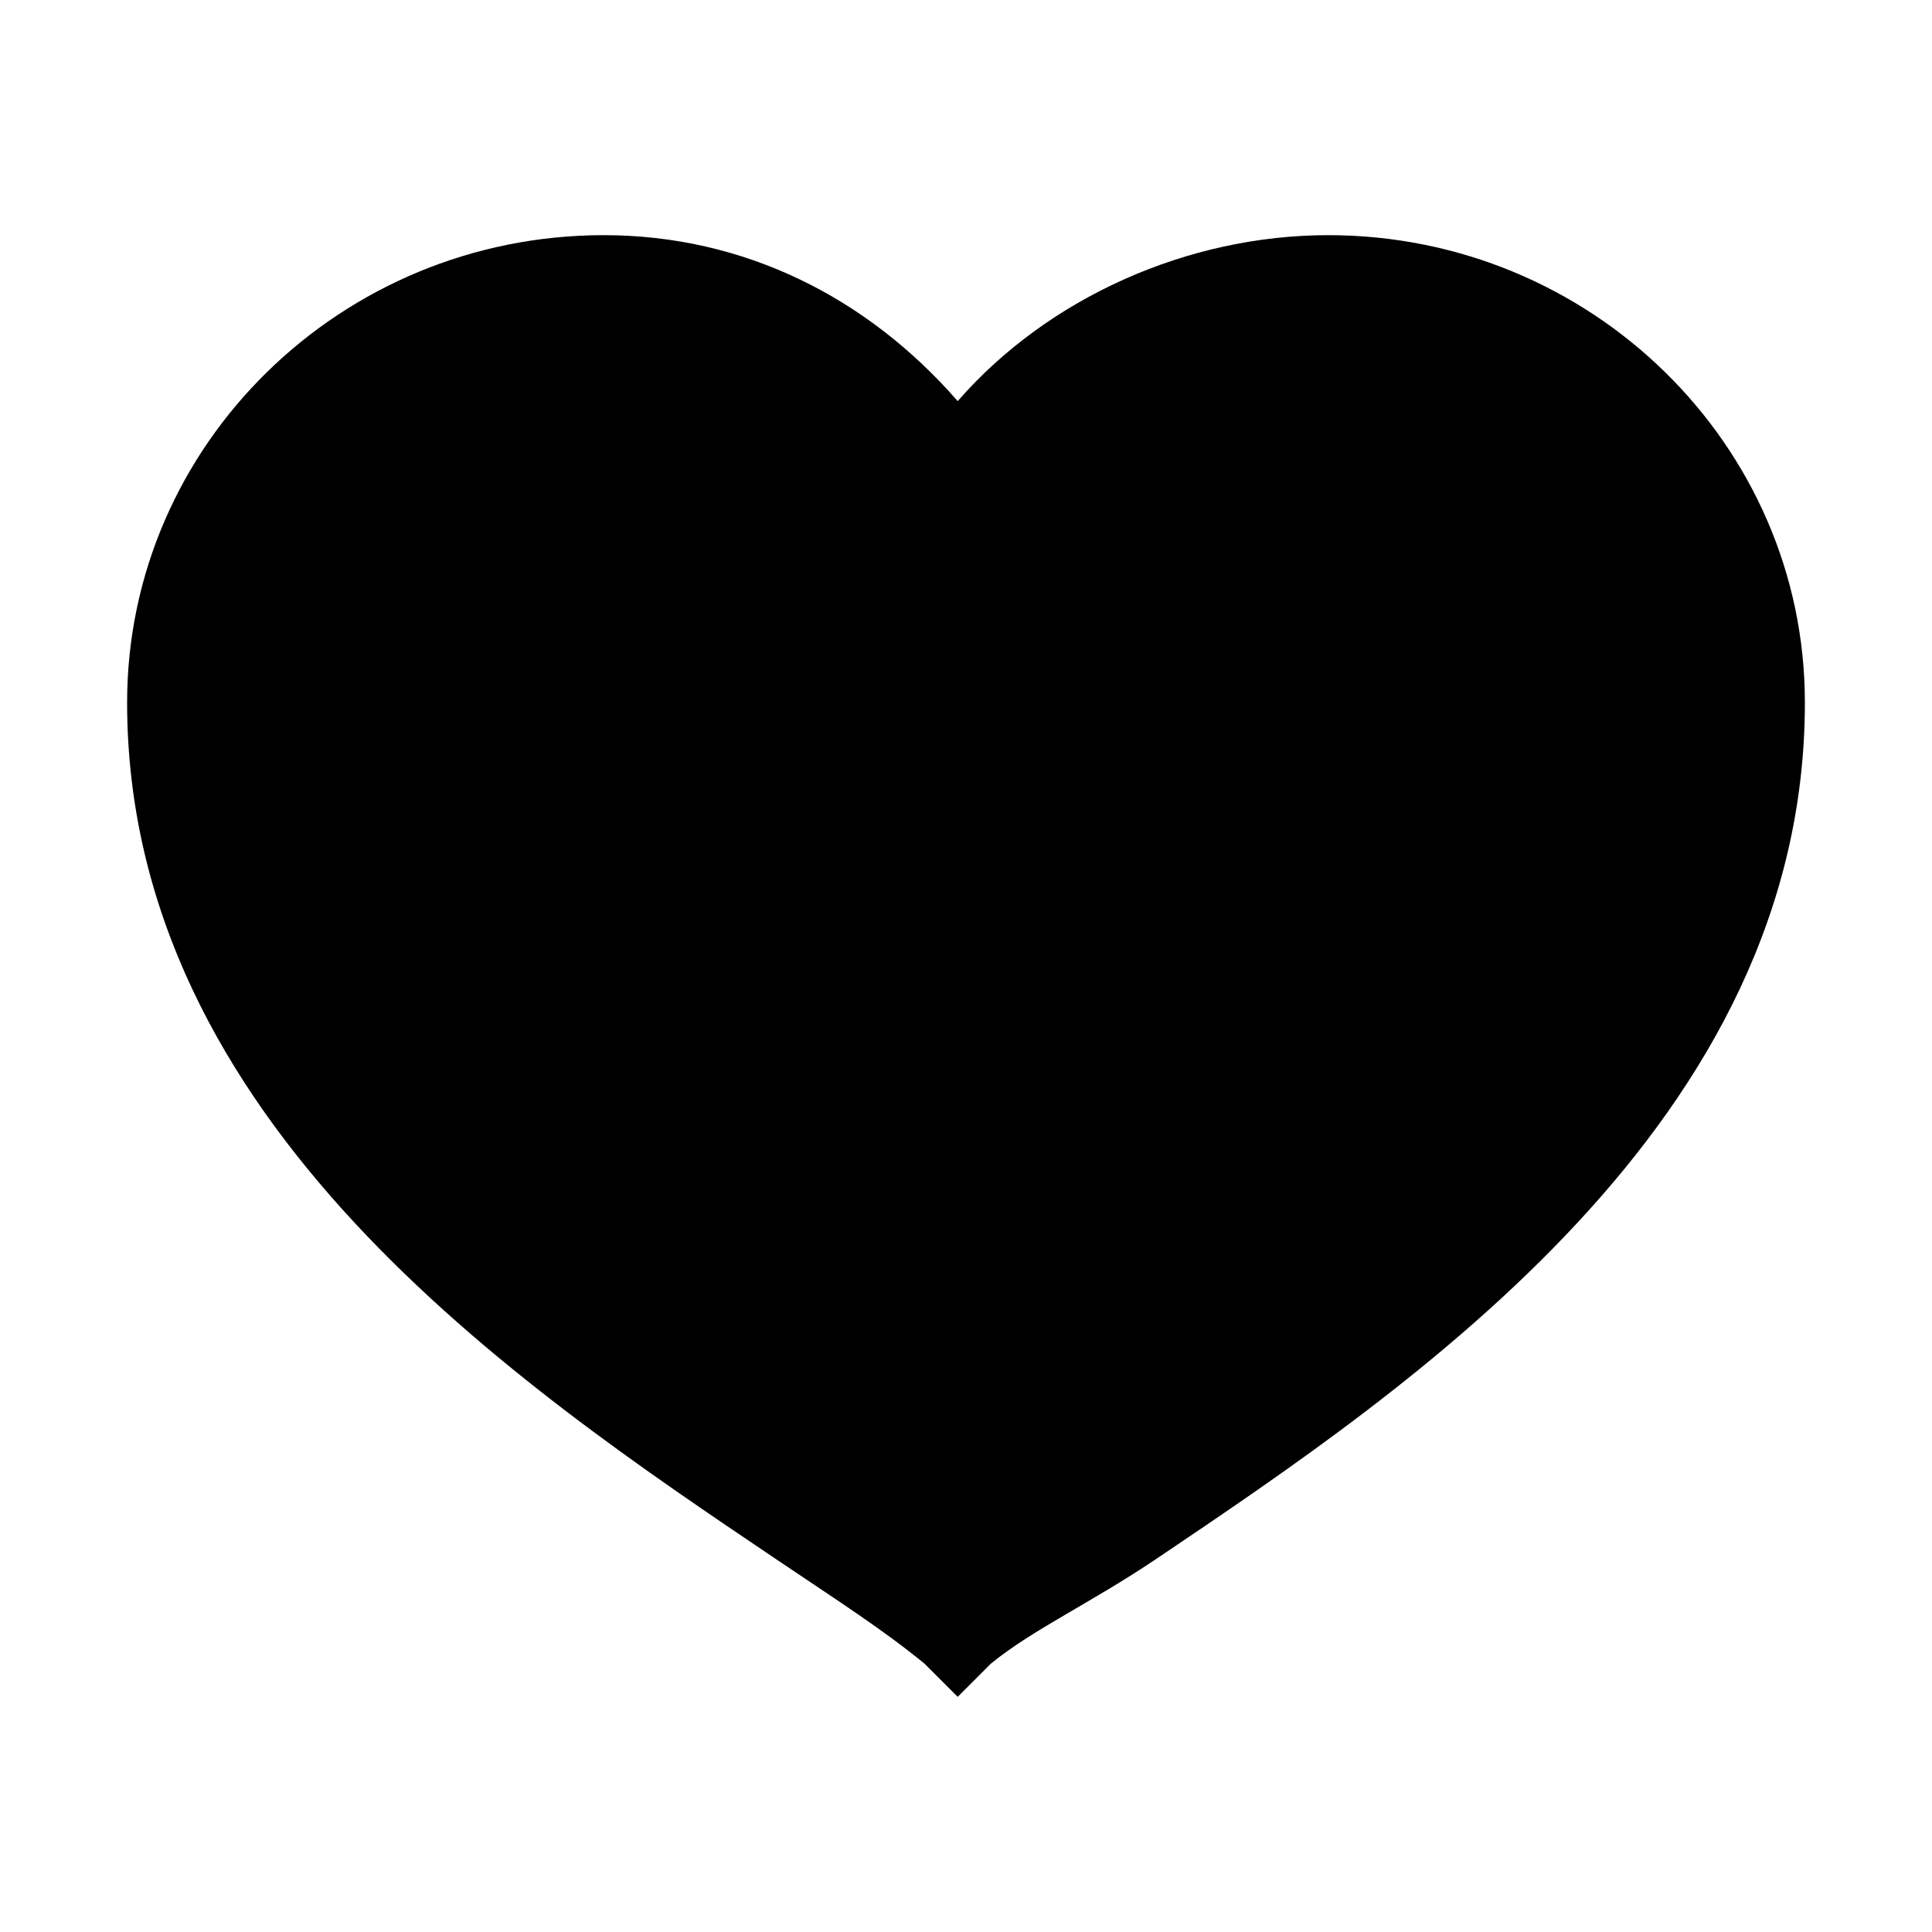 <?xml version="1.0" standalone="no"?><!DOCTYPE svg PUBLIC "-//W3C//DTD SVG 1.1//EN" "http://www.w3.org/Graphics/SVG/1.1/DTD/svg11.dtd"><svg t="1490076784479" class="icon" style="" viewBox="0 0 1024 1024" version="1.1" xmlns="http://www.w3.org/2000/svg" p-id="13436" xmlns:xlink="http://www.w3.org/1999/xlink" width="16" height="16"><defs><style type="text/css"></style></defs><path d="M704.004 124.641c-74.442 0-148.627 33.12-196.407 87.969-47.745-54.848-113.125-87.969-187.594-87.969-139.307 0-252.631 111.132-252.631 247.721 0 222.305 206.958 361.722 343.891 453.982 34.505 23.232 56.455 37.23 78.724 55.407l17.609 17.609 17.609-17.609c22.252-18.177 53.033-32.174 87.528-55.424 136.951-92.241 343.891-231.675 343.891-453.963C956.626 235.773 843.294 124.641 704.004 124.641z" p-id="13437"></path></svg>